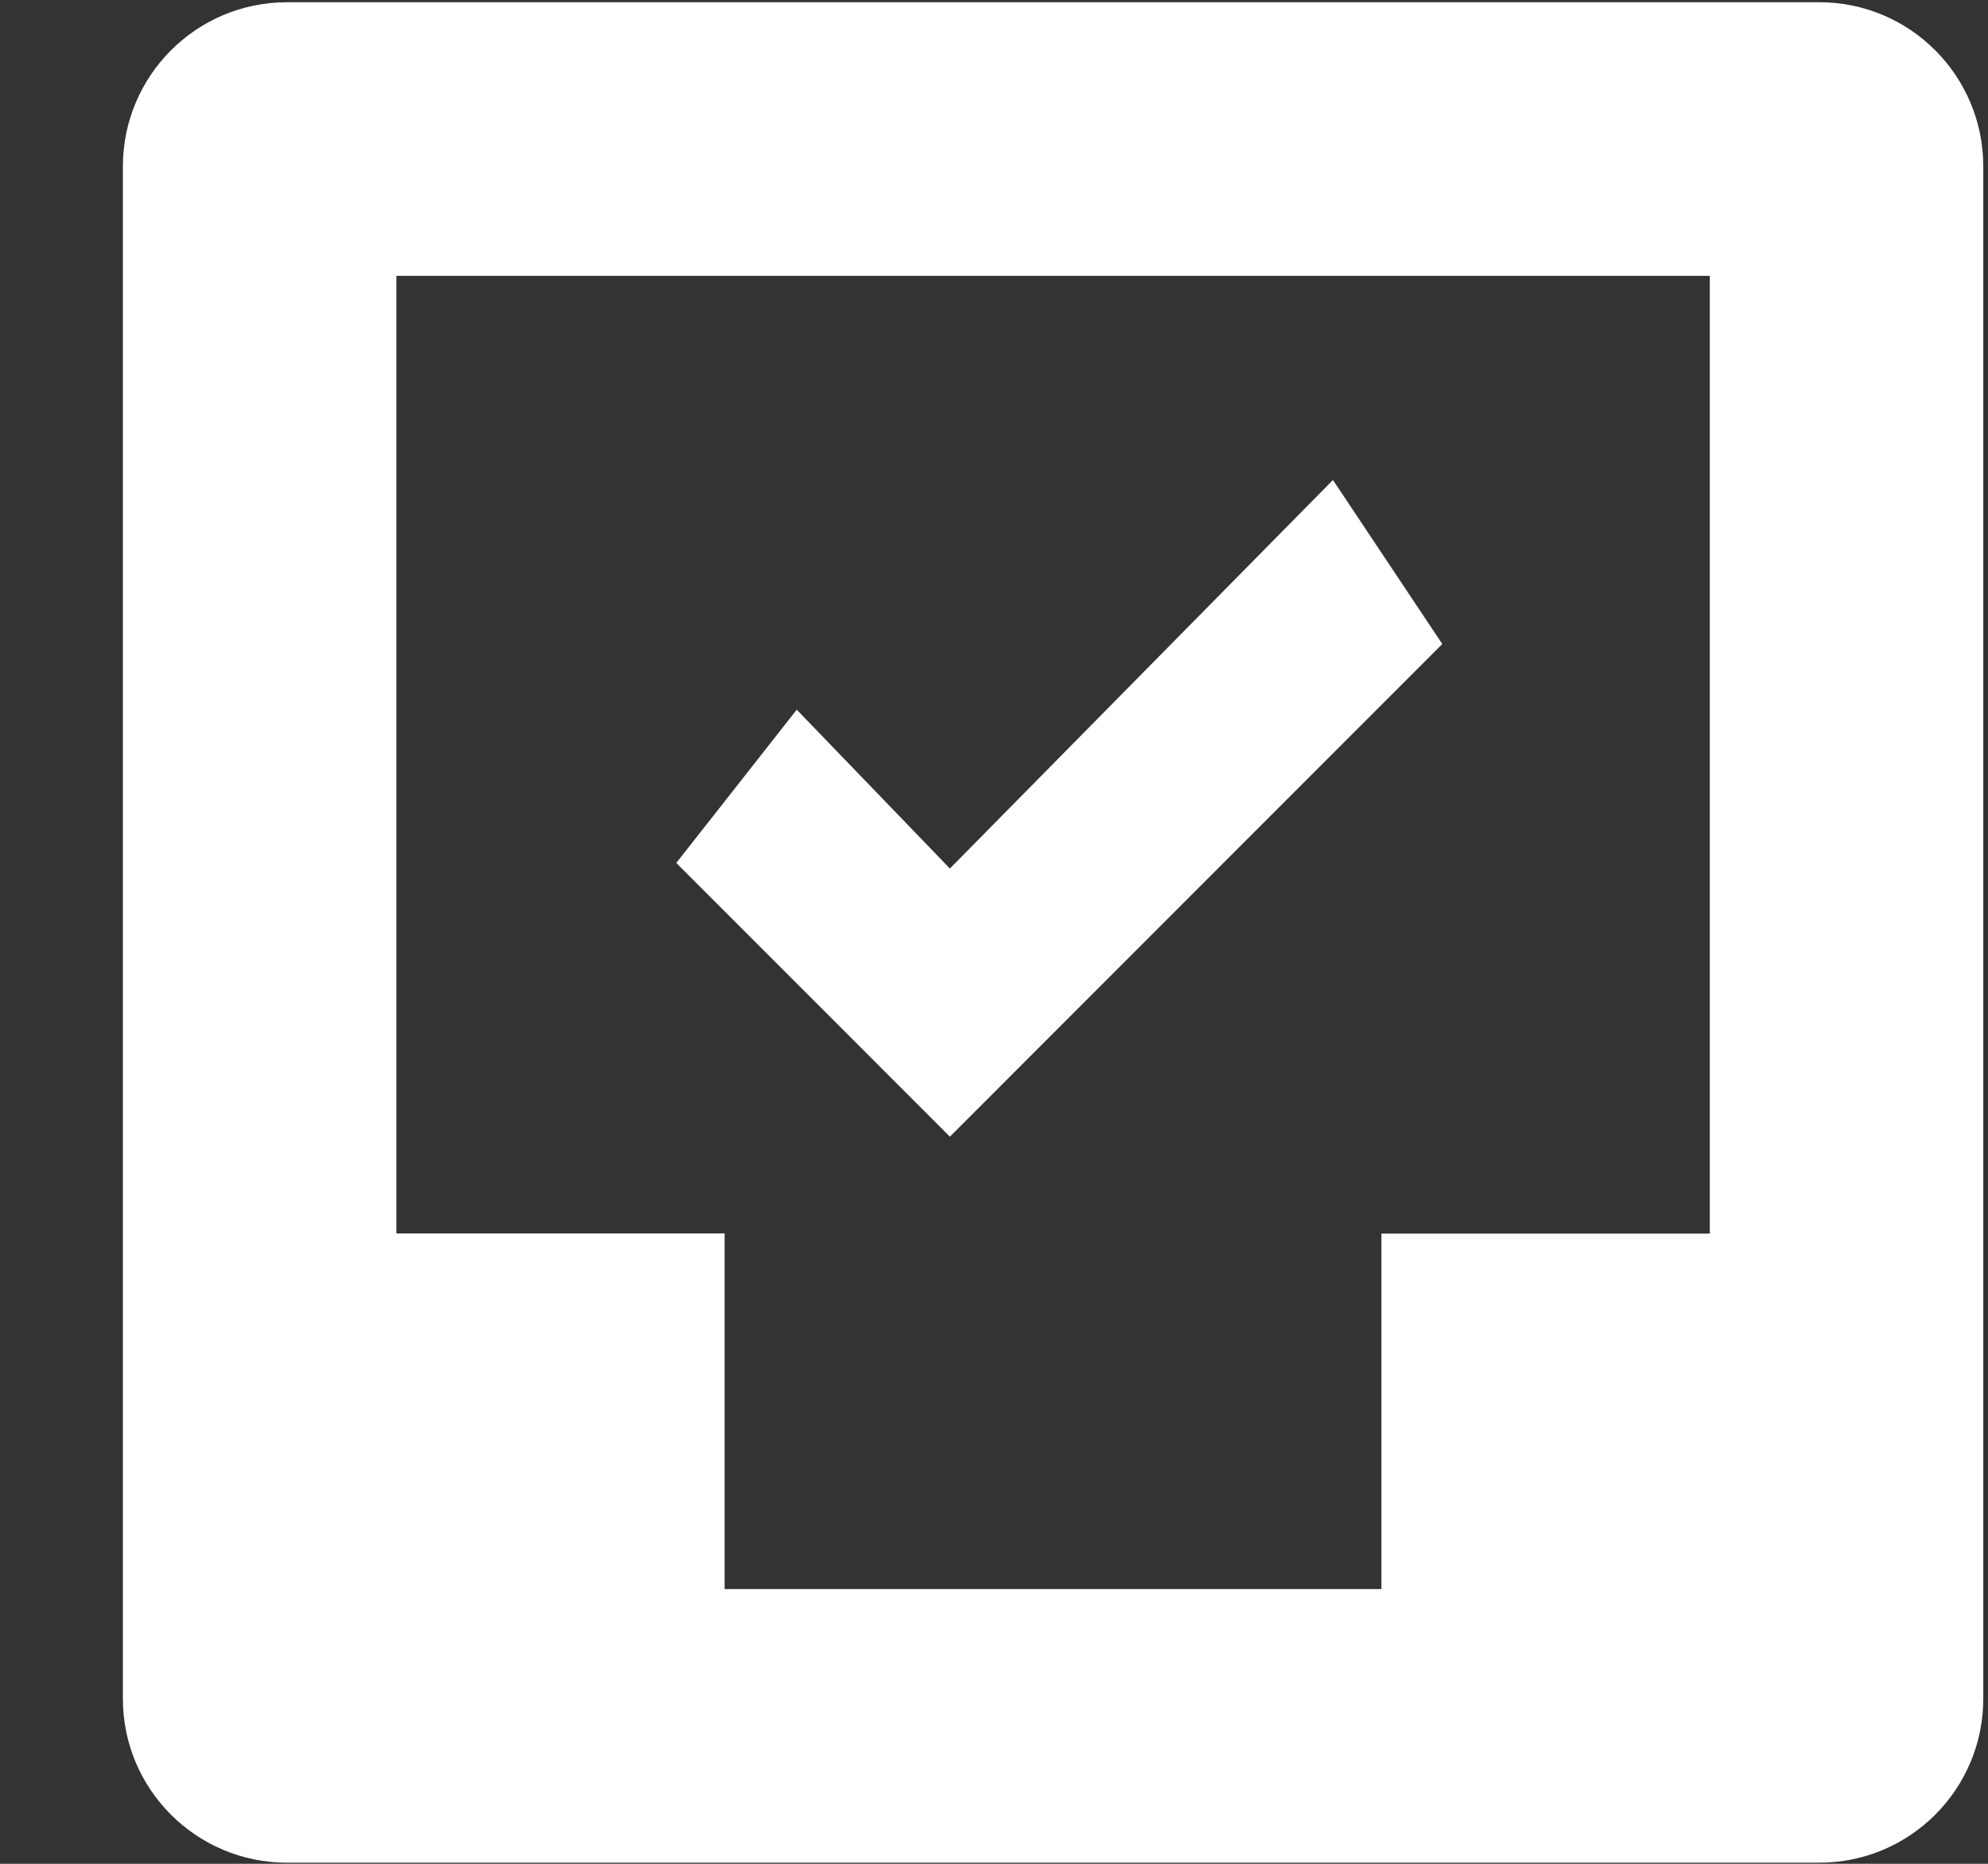 <svg width="16" height="15" xmlns="http://www.w3.org/2000/svg"><rect width="100%" height="100%" fill="#333333" stroke="none"/><path d="M11.118 12.79V9.928h2.643V2.22H3.19v7.707h2.642v2.862h5.285zM2.31.018h12.332c.73 0 1.32.592 1.32 1.322V13.67c0 .73-.59 1.321-1.32 1.321H2.31c-.73 0-1.321-.591-1.321-1.32V1.34C.989.61 1.58.018 2.31.018zm4.102 5.693L7.645 6.99l3.083-3.127.88 1.32-3.963 3.965-2.202-2.203.969-1.233z" fill="#FFF" fill-rule="evenodd" /></svg>
